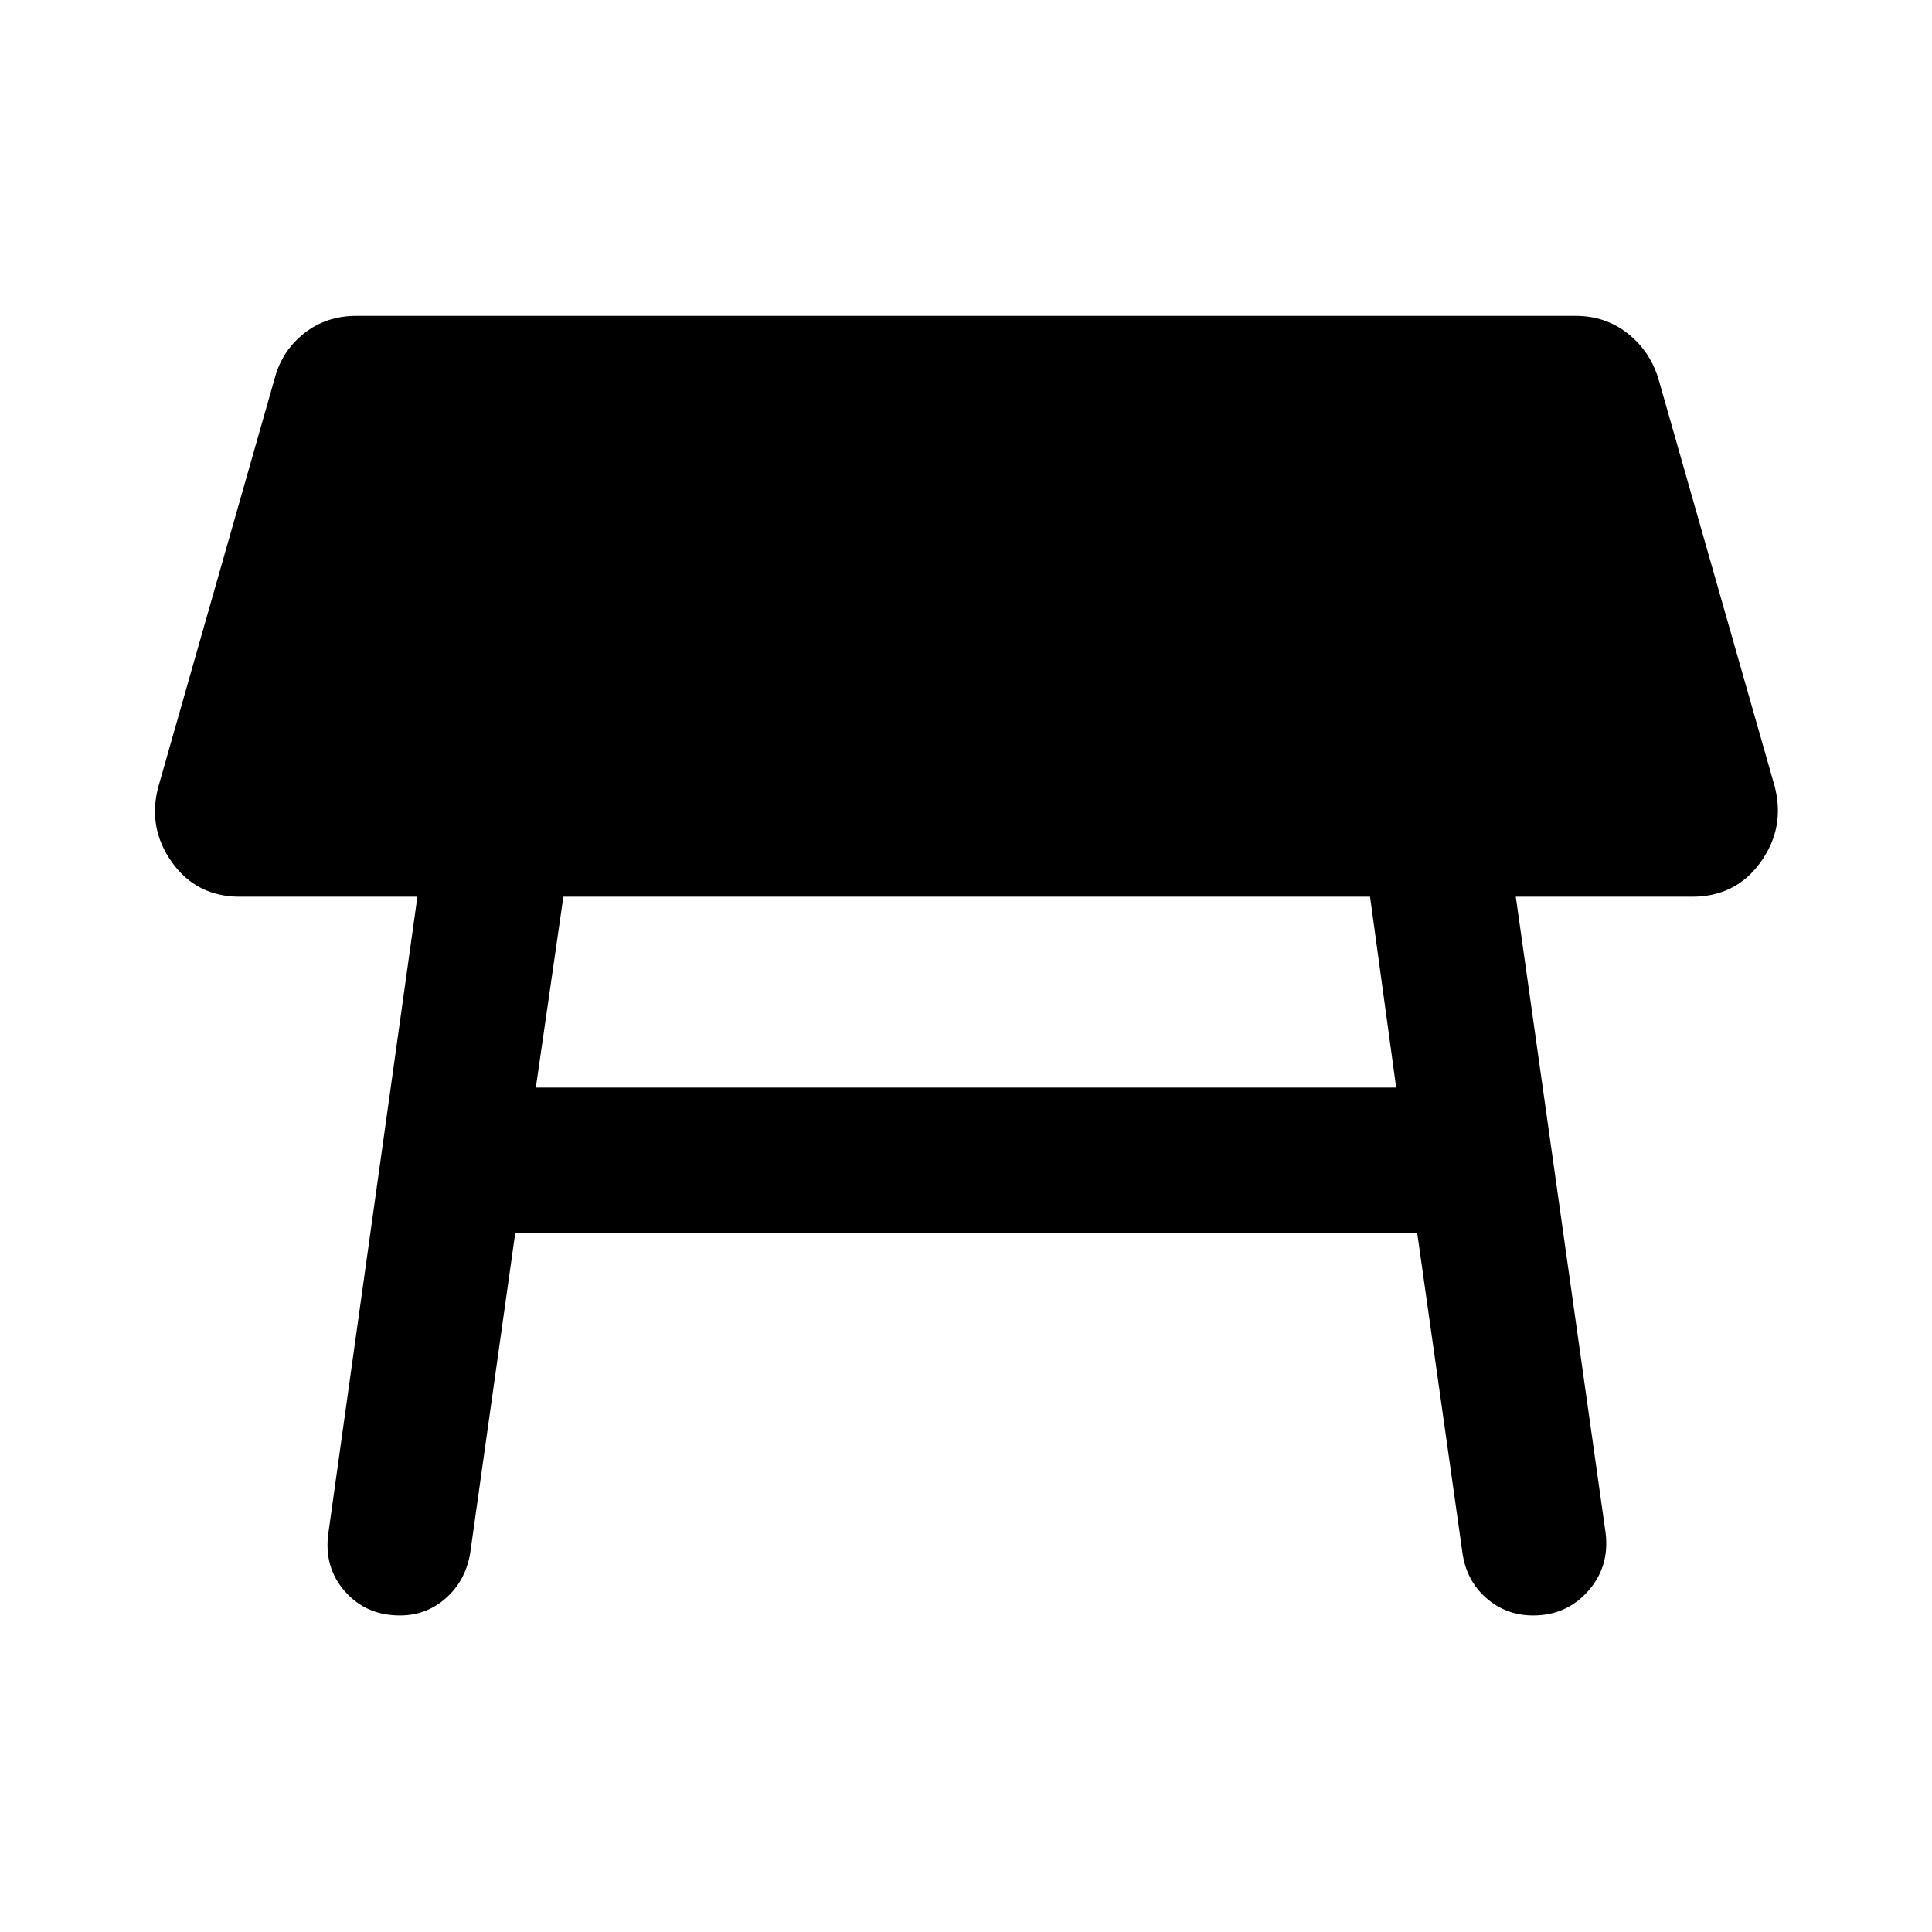 <svg xmlns="http://www.w3.org/2000/svg" height="40" viewBox="0 -960 960 960" width="40"><path d="M680.77-514.42H279.94l-13.69 94.83h427.5l-12.98-94.83ZM163.18-198.3l44.23-316.12H119.2q-21.61 0-33.82-17.21-12.2-17.2-6.65-37.61l57.8-202.87q3.65-13.65 14.64-22.29 10.99-8.64 25.83-8.64h606q14.63 0 25.64 8.62t15.32 22.31l57.88 202.87q5.3 20.53-7.01 37.67-12.31 17.15-34.03 17.15h-87.61l44.63 316.12q2.06 16.82-8.72 28.92-10.78 12.09-27.25 12.09-13.46 0-23.3-8.62-9.85-8.63-11.83-22.22l-22.49-159.04H256l-22.38 159.04q-2.32 13.59-12.04 22.22-9.71 8.62-22.84 8.62-16.91 0-27.44-12.06-10.52-12.06-8.12-28.95Z"/></svg>